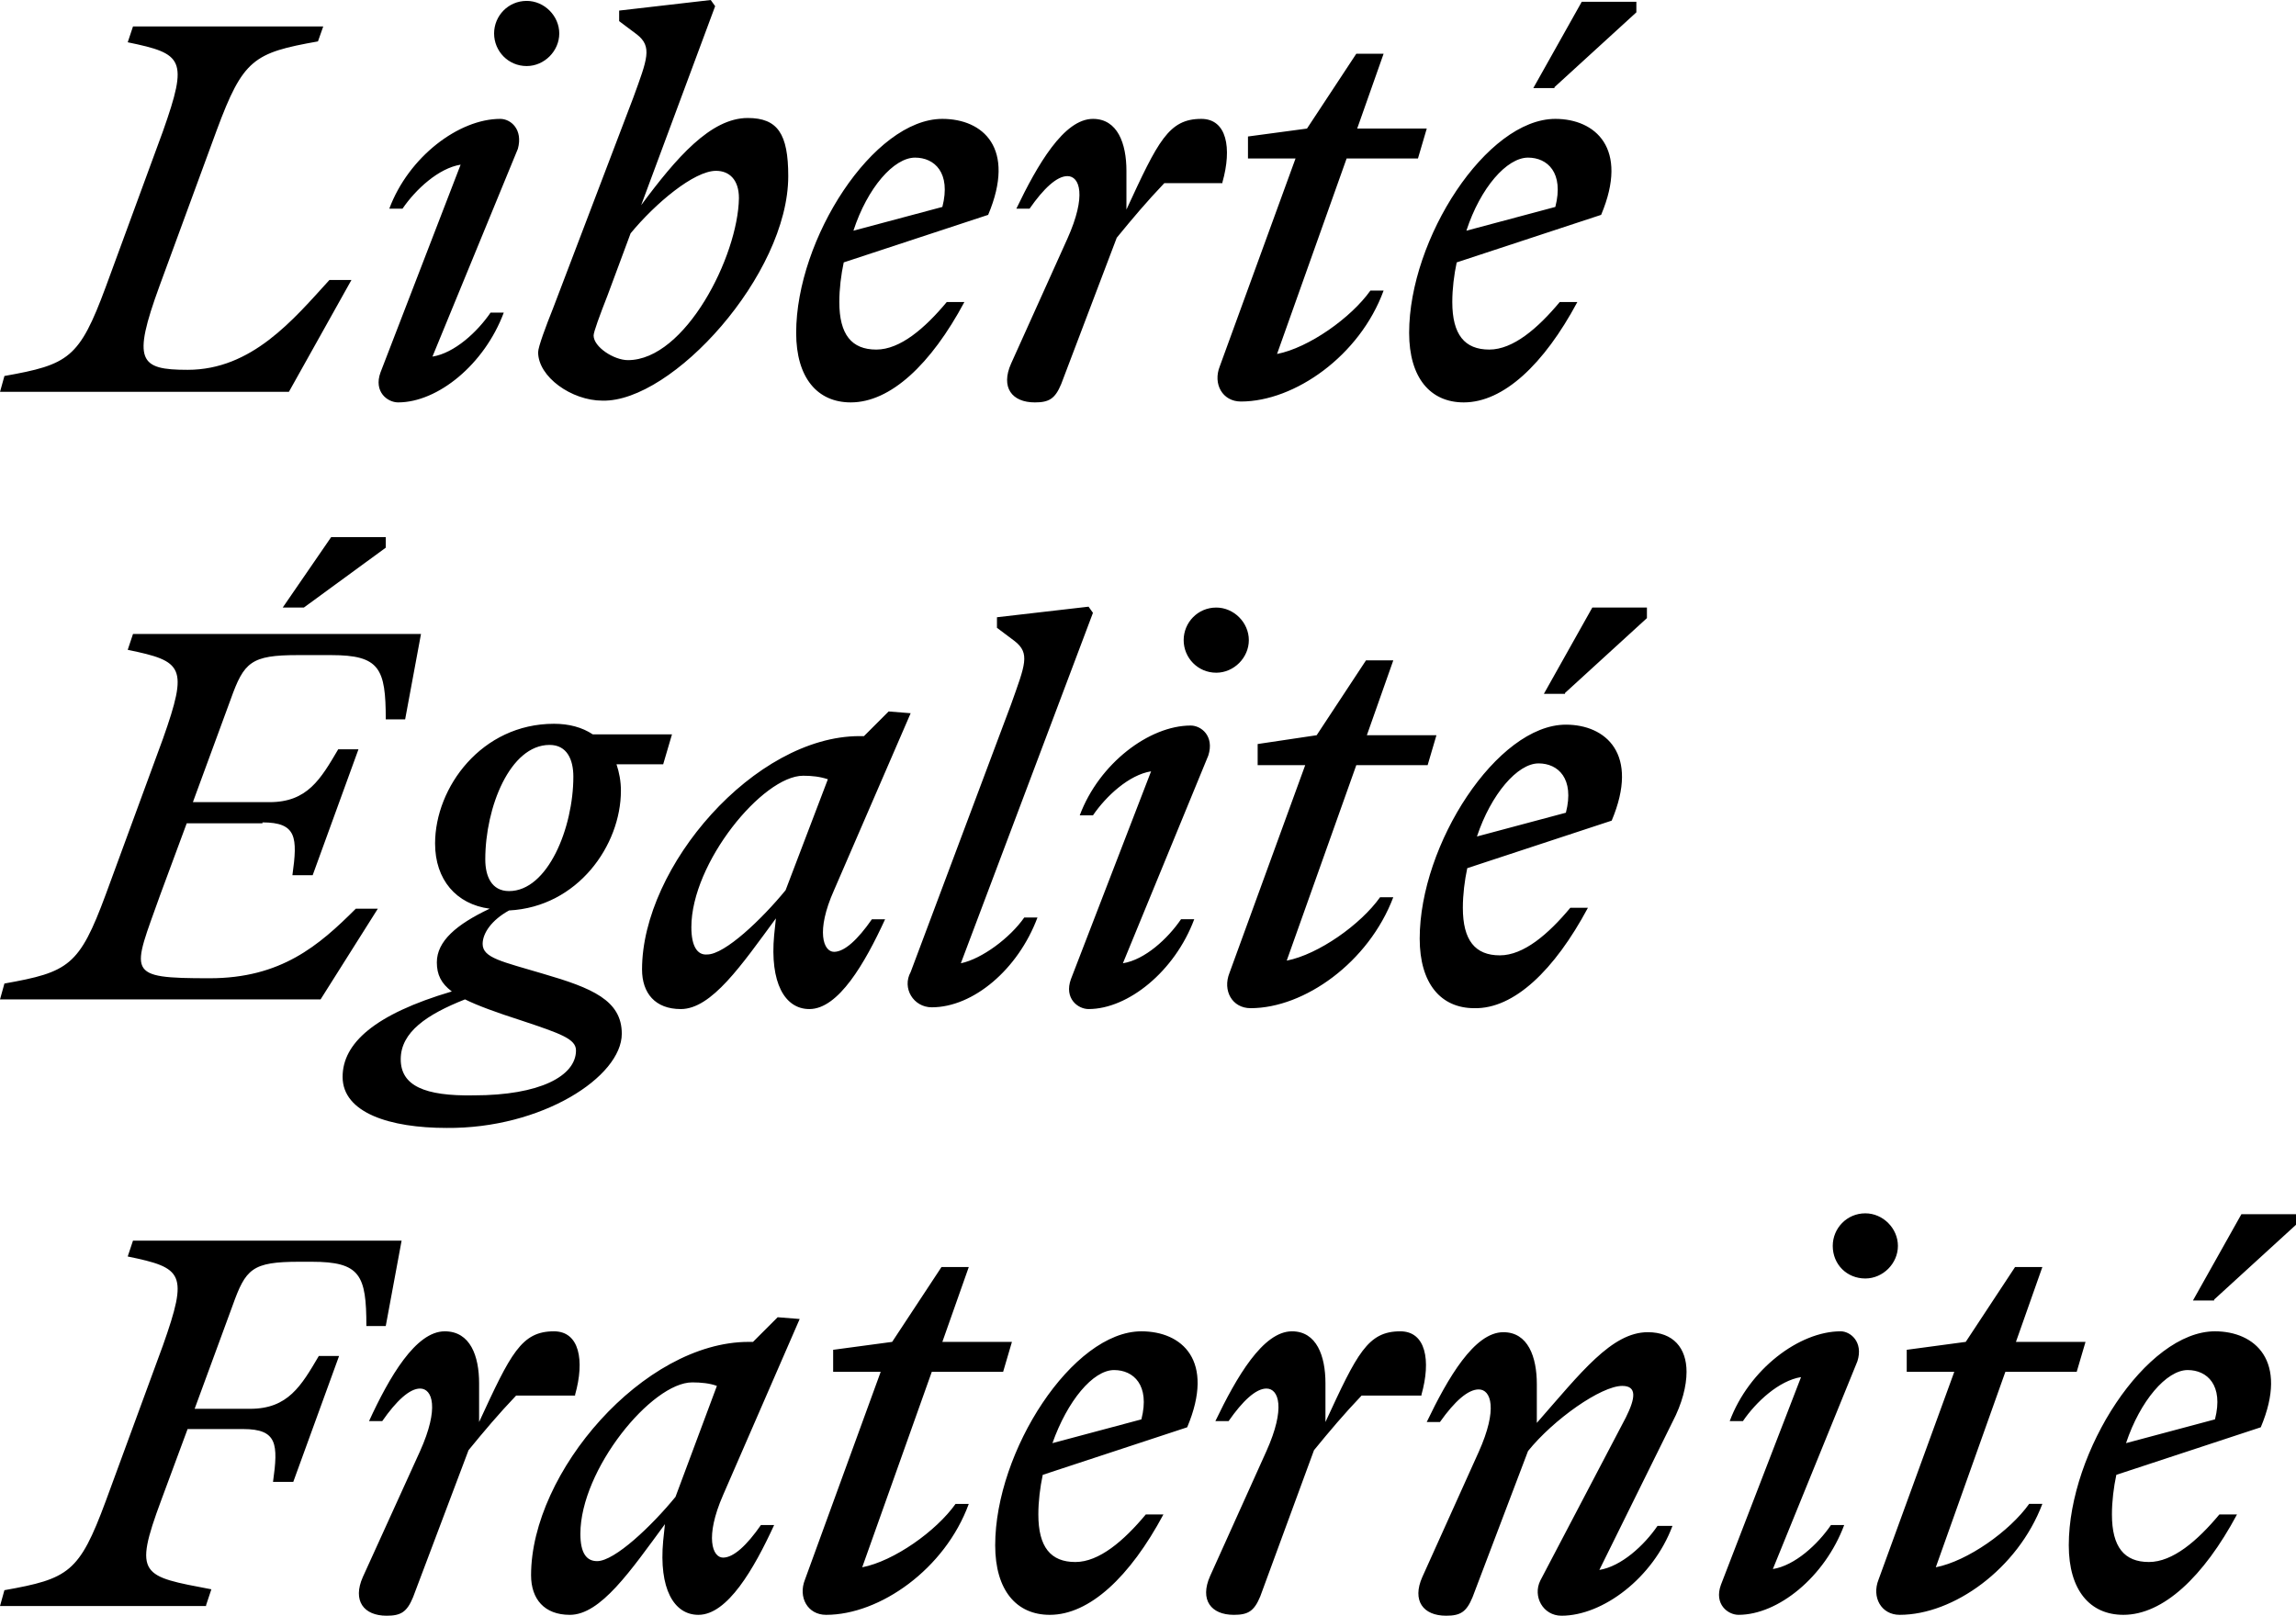 <?xml version="1.0" encoding="UTF-8" standalone="no"?>
<!DOCTYPE svg PUBLIC "-//W3C//DTD SVG 1.1//EN" "http://www.w3.org/Graphics/SVG/1.1/DTD/svg11.dtd">
<svg width="100%" height="100%" viewBox="0 0 2607 1835" version="1.1" xmlns="http://www.w3.org/2000/svg" xmlns:xlink="http://www.w3.org/1999/xlink" xml:space="preserve" xmlns:serif="http://www.serif.com/" style="fill-rule:evenodd;clip-rule:evenodd;stroke-linejoin:round;stroke-miterlimit:2;">
    <path id="lib-eg-fra" d="M2484,1556c22,0 41,17 31,56l-101,27c16,-48 46,-83 70,-83m56,164l-20,0c-25,30 -53,54 -80,54c-28,0 -42,-17 -42,-54c0,-15 2,-31 5,-45l164,-54c32,-76 -7,-109 -52,-109c-78,0 -166,136 -166,243c0,51 24,79 62,79c45,0 91,-43 129,-114m-26,-244l93,-85l0,-12l-62,0l-55,98l24,0l0,-1Zm-349,82l54,0l-86,236c-8,20 3,40 24,40c61,0 134,-52 162,-126l-15,0c-22,31 -70,65 -106,72l79,-222l81,0l10,-34l-79,0l30,-85l-31,0l-56,85l-67,9l0,25Zm-56,-12c7,-22 -8,-34 -19,-34c-47,0 -104,43 -126,102l15,0c15,-22 41,-46 66,-50l-91,236c-8,22 8,34 20,34c45,0 98,-43 120,-102l-15,0c-15,22 -41,46 -66,50l96,-236Zm9,-94c20,0 37,-17 37,-37c0,-20 -17,-37 -37,-37c-21,0 -37,17 -37,37c0,21 16,37 37,37m-439,126c14,0 22,22 0,71l-64,142c-12,27 1,44 27,44c16,0 23,-4 30,-21l63,-166c29,-36 83,-74 107,-74c17,0 15,14 4,36l-97,185c-9,18 3,40 24,40c47,0 104,-43 126,-102l-17,0c-15,22 -41,46 -66,50l83,-168c11,-21 16,-41 16,-57c0,-27 -15,-45 -44,-45c-41,0 -76,46 -126,103l0,-44c0,-31 -10,-59 -38,-59c-33,0 -63,52 -87,102l15,0c17,-24 32,-37 44,-37m-65,6c11,-39 5,-72 -24,-72c-37,0 -49,25 -85,103l0,-44c0,-31 -10,-59 -38,-59c-33,0 -63,52 -87,102l15,0c16,-23 31,-37 43,-37c14,0 22,22 0,71l-64,142c-12,27 1,44 27,44c16,0 23,-4 30,-21l61,-166c18,-22 34,-41 54,-62l68,0l0,-1Zm-349,-28c22,0 41,17 31,56l-101,27c17,-48 46,-83 70,-83m56,164l-20,0c-25,30 -53,54 -80,54c-28,0 -42,-17 -42,-54c0,-15 2,-31 5,-45l164,-54c32,-76 -6,-109 -52,-109c-78,0 -166,136 -166,243c0,51 24,79 62,79c45,0 91,-43 129,-114m-375,-162l54,0l-86,236c-8,20 3,40 24,40c61,0 135,-52 162,-126l-15,0c-22,31 -70,65 -106,72l79,-222l81,0l10,-34l-79,0l30,-85l-31,0l-56,85l-67,9l0,25Zm-287,184c0,-73 81,-172 127,-172c10,0 20,1 28,4l-47,126c-27,33 -69,73 -89,73c-12,0 -19,-9 -19,-31m249,-244l-25,-2l-28,28l-5,0c-119,0 -247,148 -247,265c0,27 15,45 44,45c35,0 69,-50 108,-103l-2,19c-5,54 12,84 40,84c33,0 63,-52 86,-102l-15,0c-16,23 -31,37 -43,37c-12,0 -21,-23 0,-71l87,-200Zm-255,86c11,-39 5,-72 -24,-72c-37,0 -49,25 -85,103l0,-44c0,-31 -10,-59 -39,-59c-33,0 -63,52 -86,102l15,0c16,-23 31,-37 43,-37c14,0 22,22 0,71l-65,143c-12,27 1,44 27,44c16,0 23,-4 30,-21l63,-167c18,-22 34,-41 54,-62l67,0l0,-1Zm-419,239l6,-18c-79,-15 -89,-15 -57,-101l30,-81l63,0c39,0 40,17 34,60l23,0l52,-143l-23,0c-20,34 -35,60 -78,60l-63,0l43,-117c15,-42 22,-50 76,-50l14,0c55,0 62,15 62,73l22,0l18,-97l-305,0l-6,18c63,13 69,19 40,101l-65,177c-30,81 -42,88 -115,101l-5,18l234,0l0,-1Zm1513,-956c22,0 41,17 31,56l-101,27c16,-48 46,-83 70,-83m56,164l-20,0c-25,30 -53,54 -80,54c-28,0 -42,-17 -42,-54c0,-15 2,-31 5,-45l164,-54c32,-76 -7,-109 -52,-109c-78,0 -166,136 -166,243c0,51 24,79 62,79c45,1 91,-43 129,-114m-26,-244l93,-85l0,-12l-62,0l-55,98l24,0l0,-1Zm-349,82l54,0l-86,236c-8,20 3,40 24,40c61,0 134,-52 162,-126l-15,0c-22,31 -70,65 -106,72l79,-222l81,0l10,-34l-79,0l30,-85l-31,0l-56,85l-67,10l0,24Zm-56,-11c7,-22 -8,-34 -20,-34c-47,0 -104,43 -126,102l15,0c15,-22 41,-46 66,-50l-91,236c-8,22 8,34 20,34c45,0 98,-43 120,-102l-15,0c-15,22 -41,46 -66,50l97,-236Zm9,-94c20,0 37,-17 37,-37c0,-20 -17,-37 -37,-37c-21,0 -37,17 -37,37c0,20 16,37 37,37m-290,330l150,-398l-5,-7l-104,12l0,12l20,15c18,14 12,27 -4,72l-114,304c-10,18 3,40 24,40c47,0 98,-43 120,-102l-15,0c-16,23 -48,47 -72,52m-306,-41c0,-73 81,-172 127,-172c10,0 19,1 28,4l-48,126c-27,33 -69,73 -89,73c-11,1 -18,-9 -18,-31m249,-243l-25,-2l-28,28l-5,0c-119,0 -247,148 -247,265c0,27 15,45 44,45c35,0 69,-50 108,-103l-2,19c-5,54 12,84 40,84c33,0 63,-52 86,-102l-15,0c-16,23 -31,37 -43,37c-12,0 -21,-23 0,-70l87,-201Zm-579,393c0,-31 30,-51 73,-68c14,7 36,15 64,24c45,15 62,21 62,34c0,29 -41,51 -116,51c-56,1 -83,-11 -83,-41m123,-191c-20,0 -27,-17 -27,-36c0,-59 28,-130 73,-130c20,0 27,17 27,36c0,58 -29,130 -73,130m128,162c0,-38 -34,-52 -89,-68c-47,-14 -69,-18 -69,-34c0,-12 10,-27 30,-38c78,-4 127,-74 127,-136c0,-11 -2,-21 -5,-30l53,0l10,-34l-90,0c-12,-8 -27,-12 -44,-12c-82,0 -135,72 -135,136c0,41 24,69 62,74c-38,18 -60,37 -60,61c0,14 5,24 17,33c-88,26 -124,59 -124,97c0,41 54,58 118,58c108,1 199,-58 199,-107m-408,-240c39,0 40,17 34,60l23,0l52,-143l-23,0c-20,34 -35,60 -78,60l-87,0l43,-117c15,-42 23,-50 76,-50l38,0c55,0 62,15 62,73l22,0l18,-97l-327,0l-6,18c63,13 69,19 40,101l-65,177c-30,81 -42,88 -115,101l-5,18l364,0l65,-103l-25,0c-42,42 -85,79 -166,79c-97,0 -88,-5 -56,-95l30,-81l86,0l0,-1Zm47,-244l93,-68l0,-12l-62,0l-55,80l24,0Zm1390,-511c22,0 41,17 31,56l-101,27c16,-49 46,-83 70,-83m56,164l-20,0c-25,30 -53,54 -80,54c-28,0 -42,-17 -42,-54c0,-15 2,-31 5,-45l164,-54c32,-76 -7,-109 -52,-109c-78,0 -166,136 -166,243c0,51 24,79 62,79c45,0 91,-43 129,-114m-26,-244l93,-85l0,-12l-62,0l-55,98l24,0l0,-1Zm-349,81l55,0l-86,236c-8,20 3,40 24,40c61,0 135,-52 162,-126l-15,0c-22,31 -70,65 -106,72l79,-222l81,0l10,-34l-79,0l30,-85l-31,0l-56,85l-67,9l0,25l-1,0Zm-28,27c11,-39 5,-72 -24,-72c-37,0 -49,25 -85,103l0,-44c0,-31 -10,-59 -38,-59c-33,0 -63,52 -87,102l15,0c16,-23 31,-37 43,-37c14,0 22,22 0,71l-64,142c-12,27 1,44 27,44c16,0 23,-4 30,-21l63,-166c18,-22 34,-41 54,-62l66,0l0,-1Zm-349,-28c22,0 41,17 31,56l-101,27c16,-49 46,-83 70,-83m56,164l-20,0c-25,30 -53,54 -80,54c-28,0 -42,-17 -42,-54c0,-15 2,-31 5,-45l164,-54c32,-76 -6,-109 -52,-109c-78,0 -166,136 -166,243c0,51 24,79 62,79c45,0 91,-43 129,-114m-382,66c-16,0 -39,-15 -39,-28c0,-4 7,-23 16,-46l26,-70c28,-34 72,-71 97,-71c15,0 26,10 26,31c-1,66 -61,184 -126,184m182,-209c0,-48 -12,-66 -46,-66c-42,0 -81,45 -121,99l84,-226l-5,-7l-104,12l0,12l20,15c18,14 12,28 -4,72l-91,239c-8,20 -17,44 -17,50c0,28 38,55 73,55c79,2 211,-143 211,-255m-307,-31c6,-22 -8,-34 -20,-34c-47,0 -104,43 -126,102l15,0c15,-22 41,-46 66,-50l-91,236c-8,22 8,34 20,34c45,0 98,-43 120,-102l-15,0c-15,22 -41,46 -66,50l97,-236Zm10,-94c20,0 37,-17 37,-37c0,-20 -17,-37 -37,-37c-21,0 -37,17 -37,37c0,20 16,37 37,37m-231,-45l-216,0l-6,18c63,13 69,19 40,101l-65,177c-30,81 -42,88 -115,101l-5,18l328,0l71,-127l-25,0c-41,45 -88,102 -161,102c-55,0 -63,-10 -32,-95l65,-177c30,-81 42,-88 115,-101l6,-17Z" style="fill-rule:nonzero;"/>
</svg>
